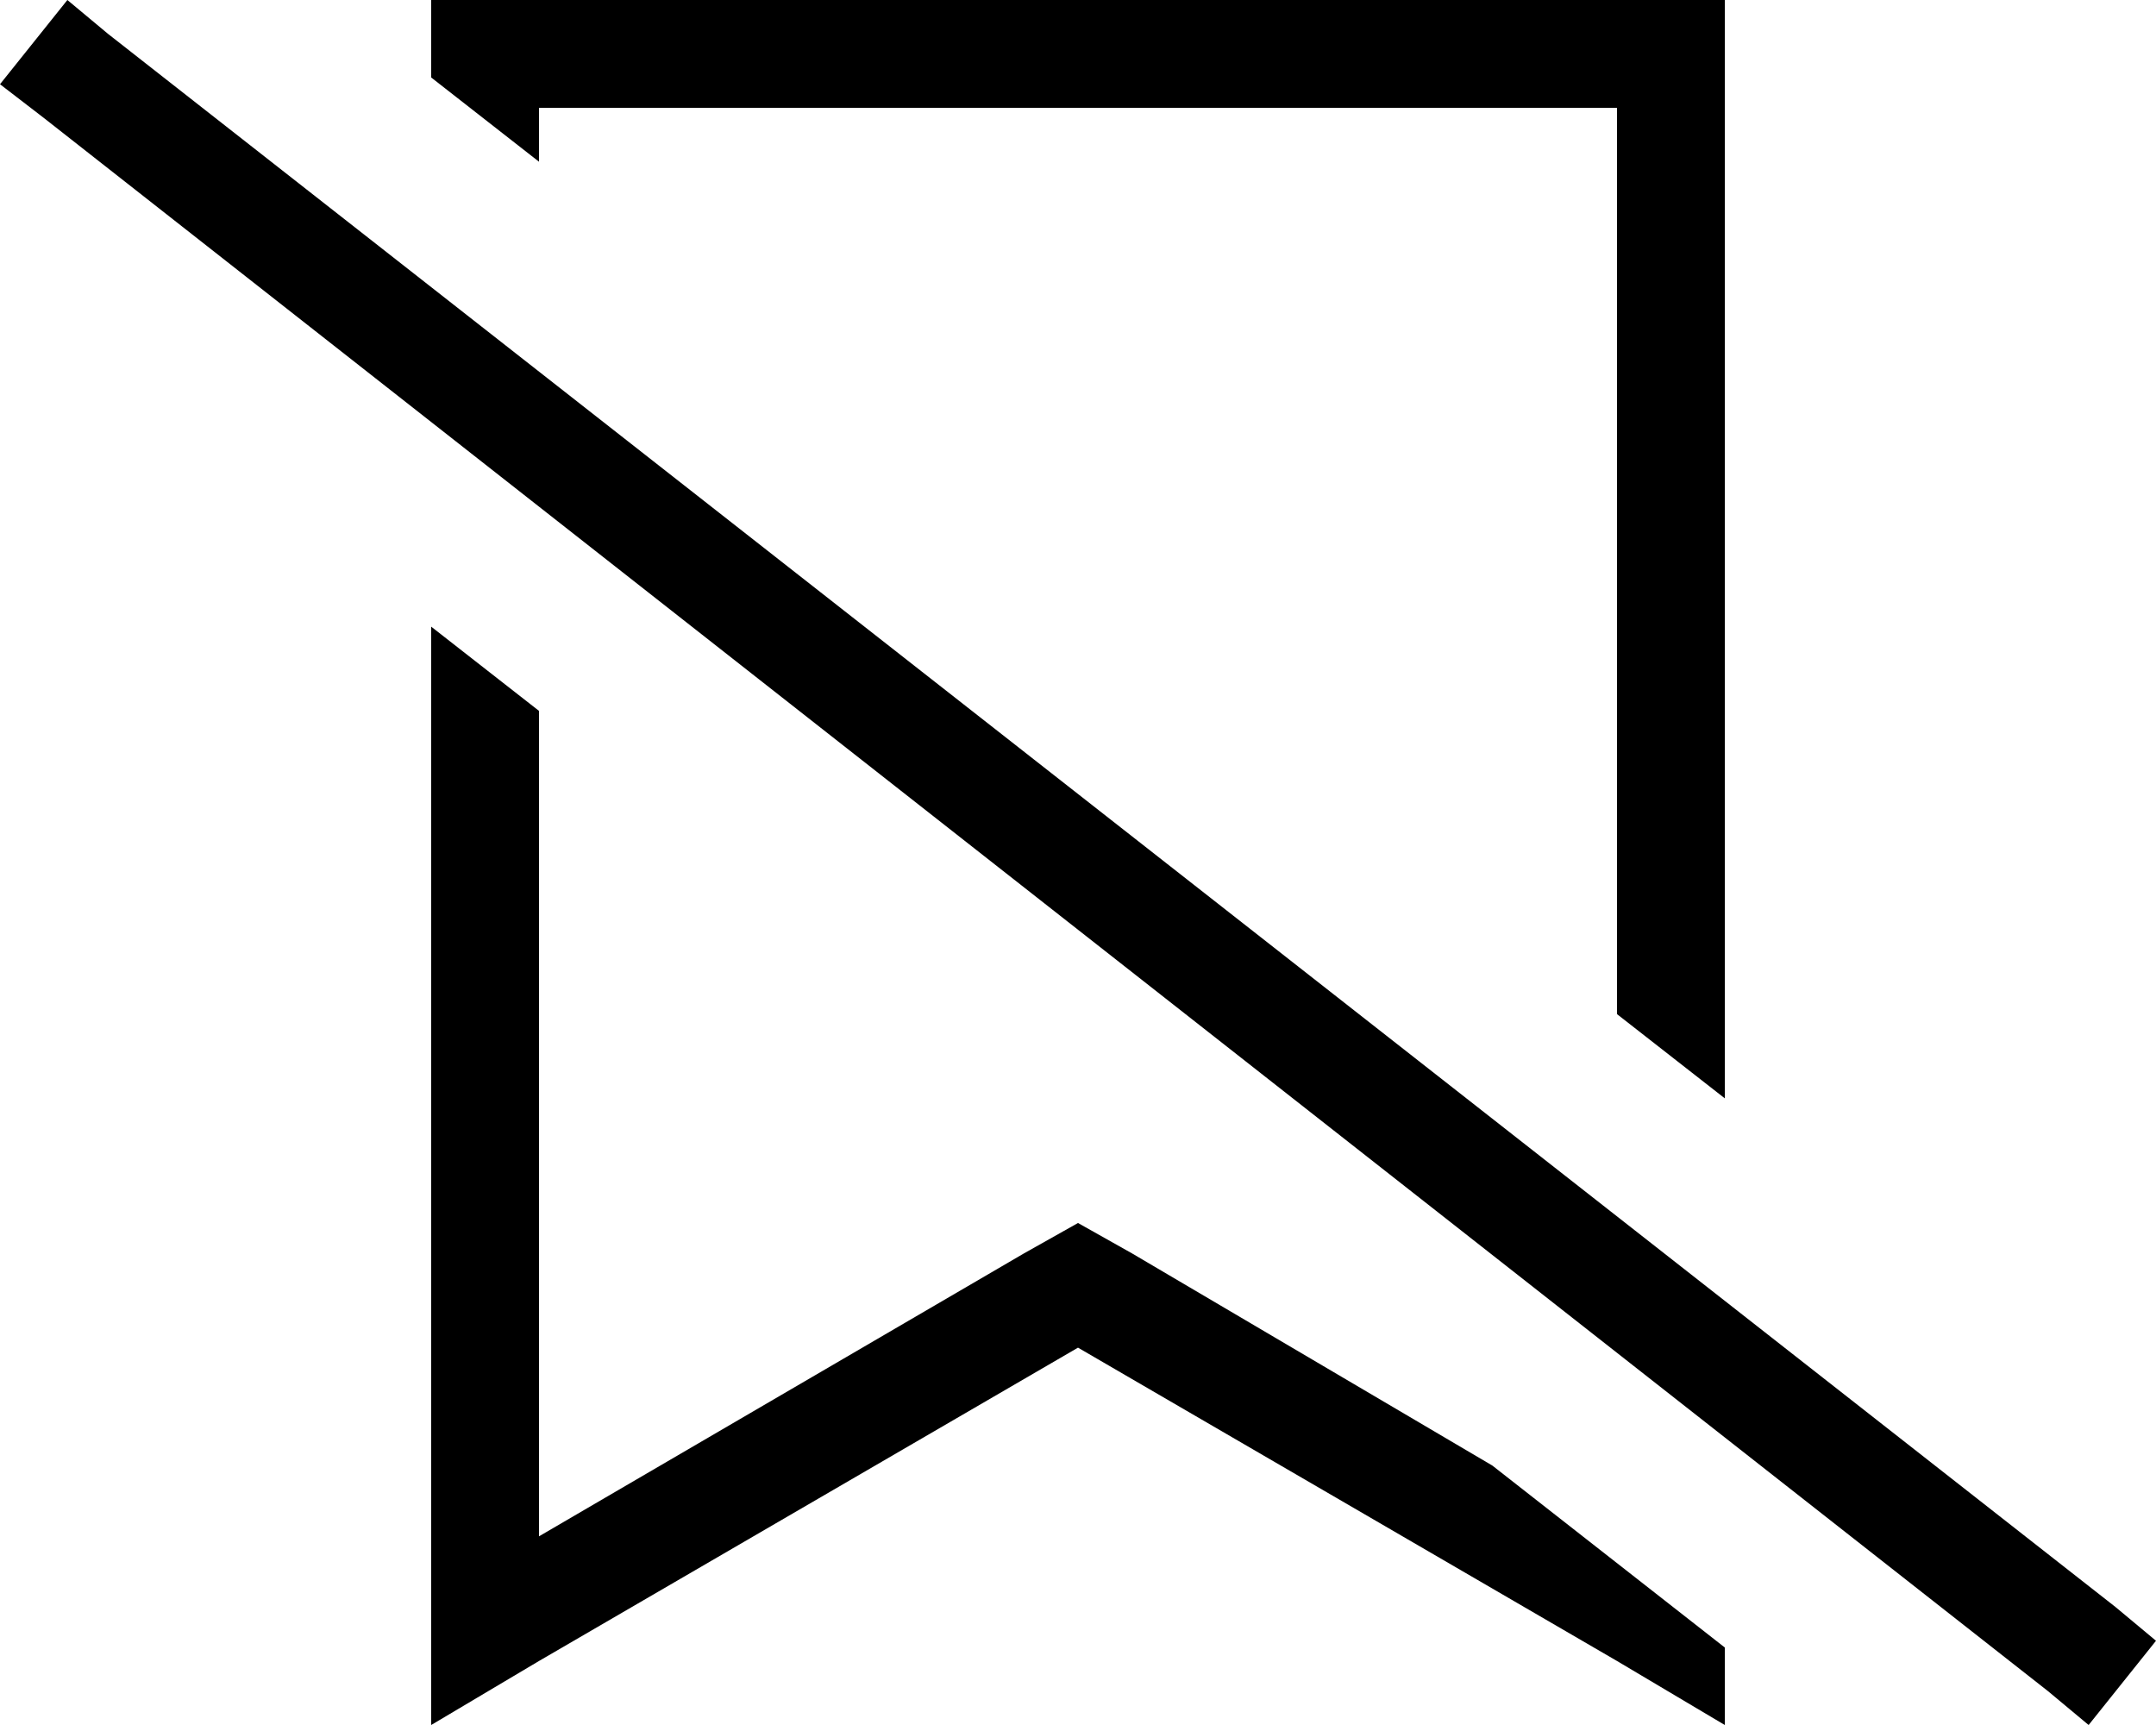 <svg viewBox="0 0 640 512">
  <path
    d="M 512 32 L 512 0 L 480 0 L 160 0 L 128 0 L 128 23 L 160 48 L 160 32 L 480 32 L 480 301 L 512 326 L 512 32 L 512 32 Z M 160 456 L 160 211 L 128 186 L 128 475 L 128 512 L 160 493 L 320 400 L 480 493 L 512 512 L 512 489 L 443 435 L 336 372 L 320 363 L 304 372 L 160 456 L 160 456 Z M 32 10 L 20 0 L 0 25 L 13 35 L 608 502 L 620 512 L 640 487 L 628 477 L 32 10 L 32 10 Z"
  />
</svg>